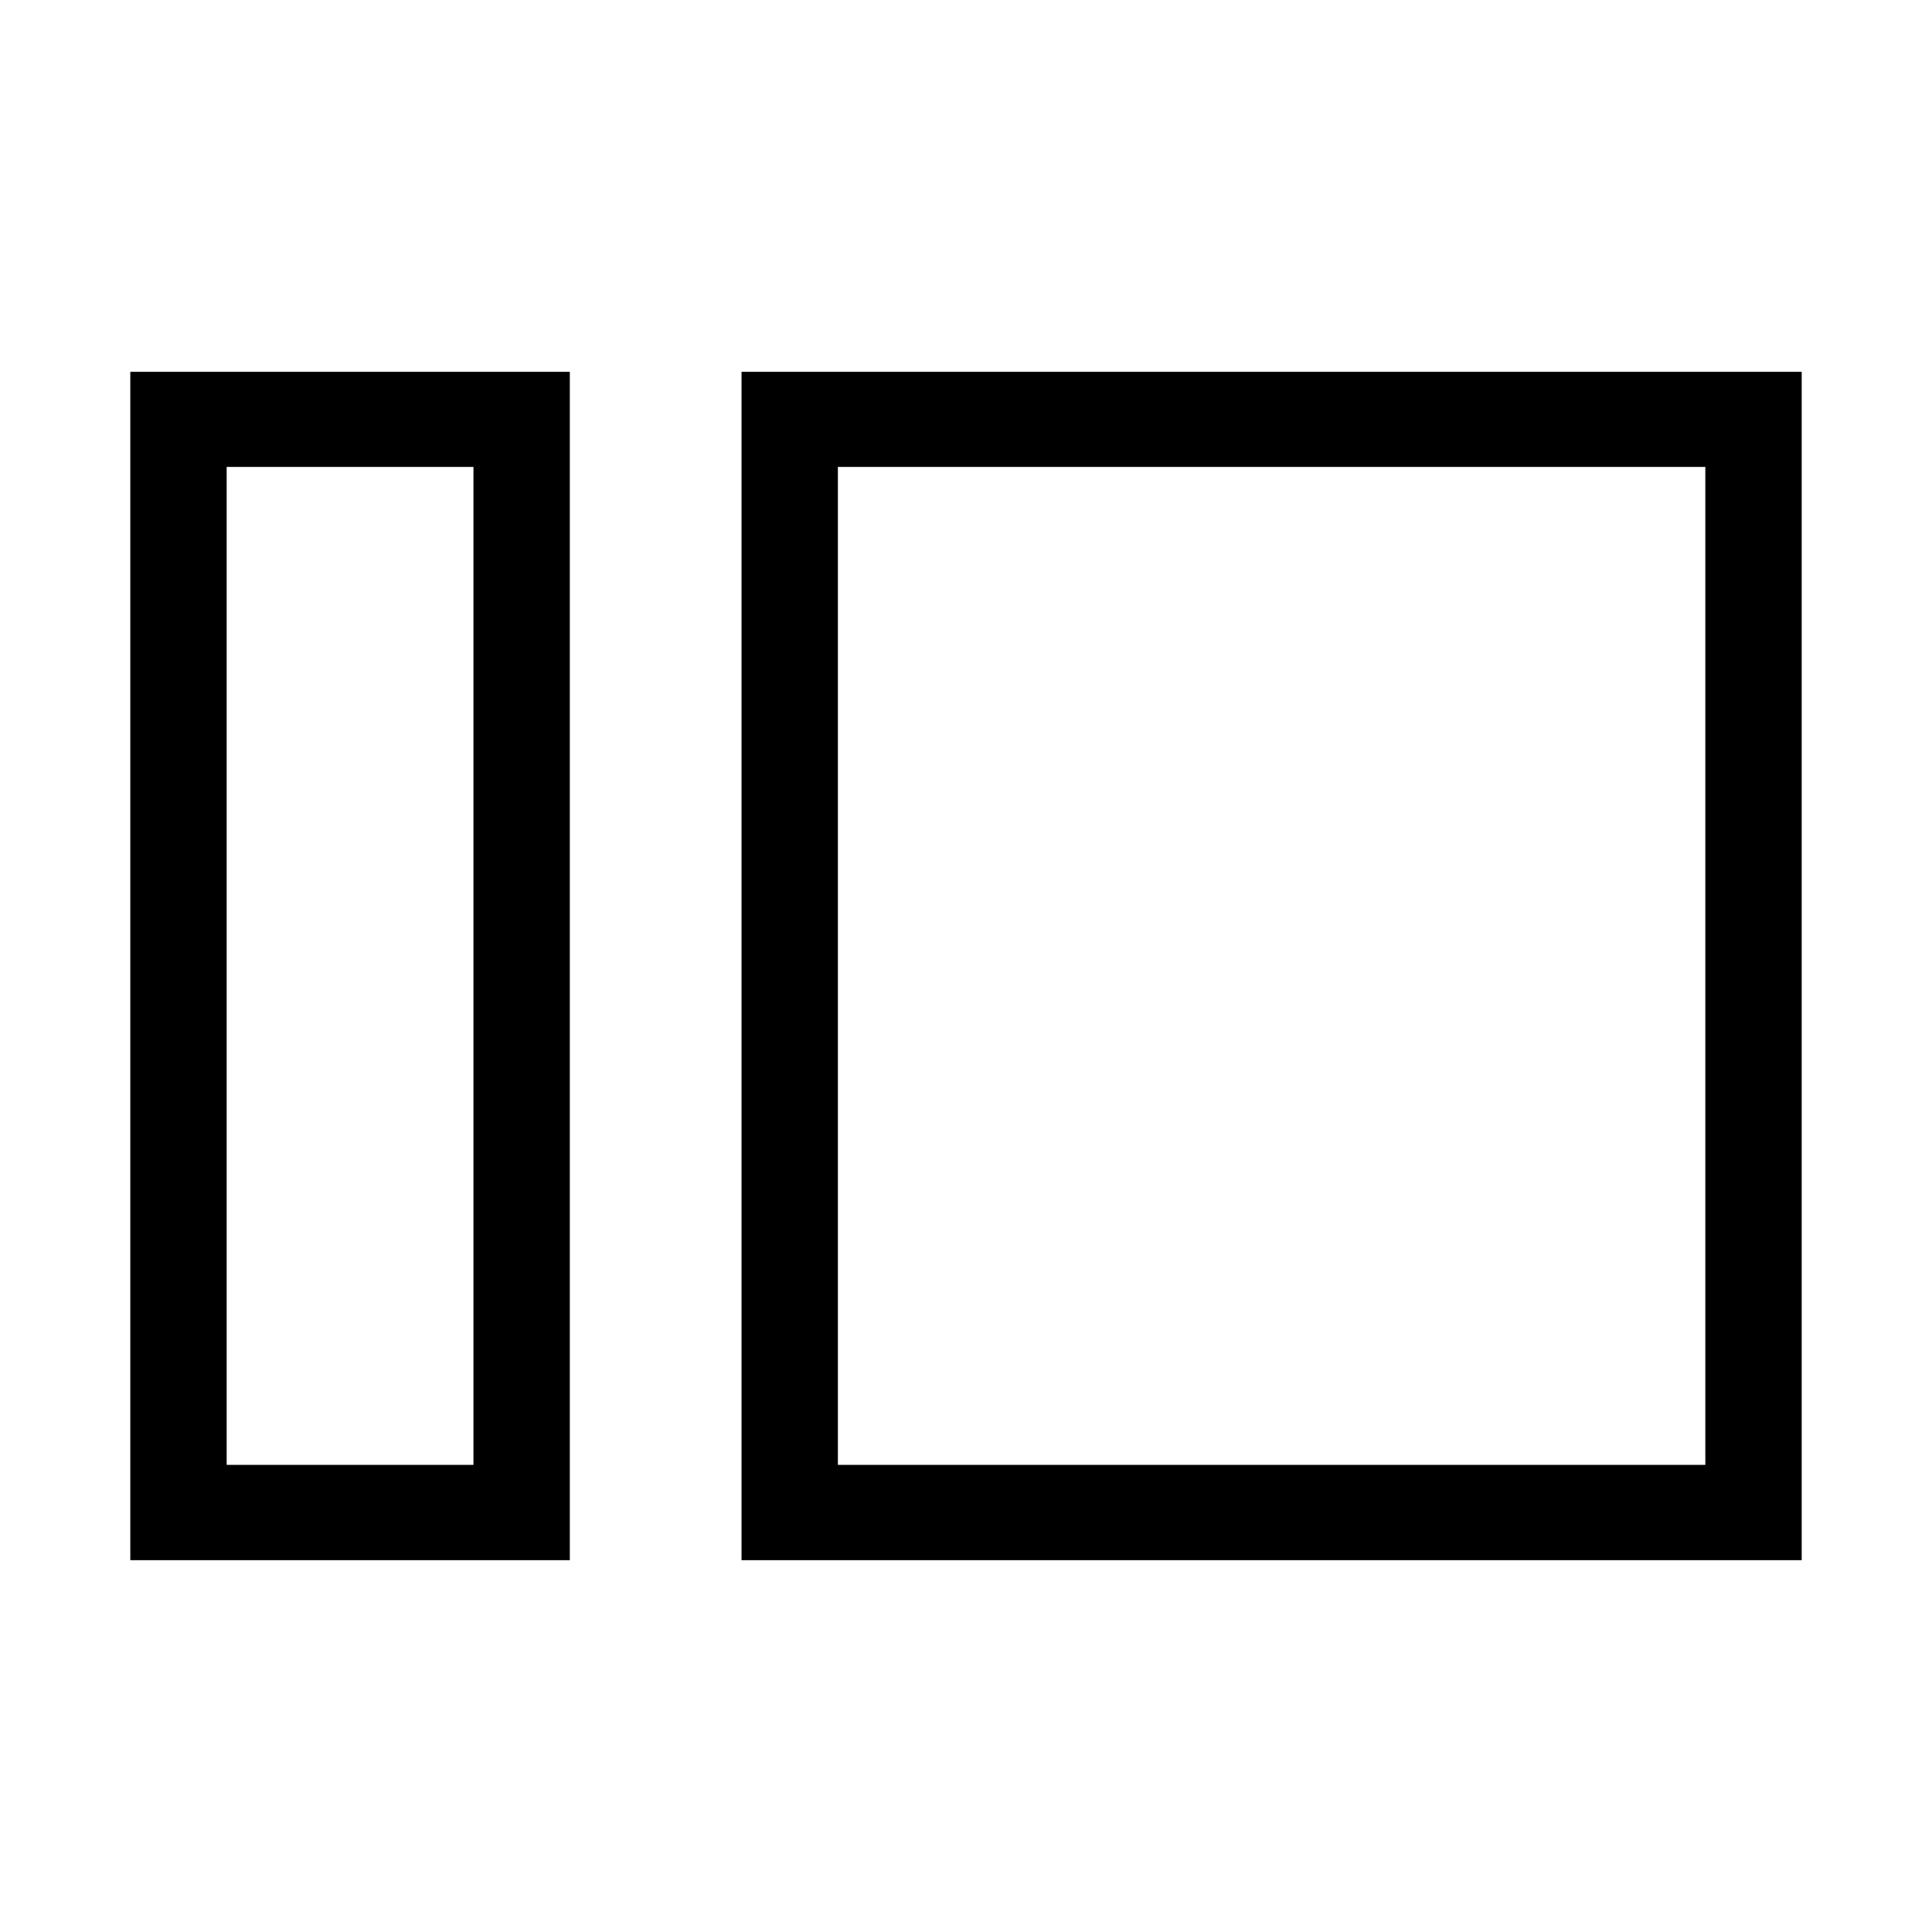 <svg xmlns="http://www.w3.org/2000/svg" height="40" viewBox="0 -960 960 960" width="40"><path d="M64.745-184.745v-590.51H283.14v590.51H64.745Zm47.883-47.383h122.63v-495.859h-122.63v495.859Zm255.834 47.383v-590.51h526.793v590.51H368.462Zm47.883-47.383h431.027v-495.859H416.345v495.859Zm-181.087 0v-495.859 495.859Zm181.087 0v-495.859 495.859Z"/></svg>